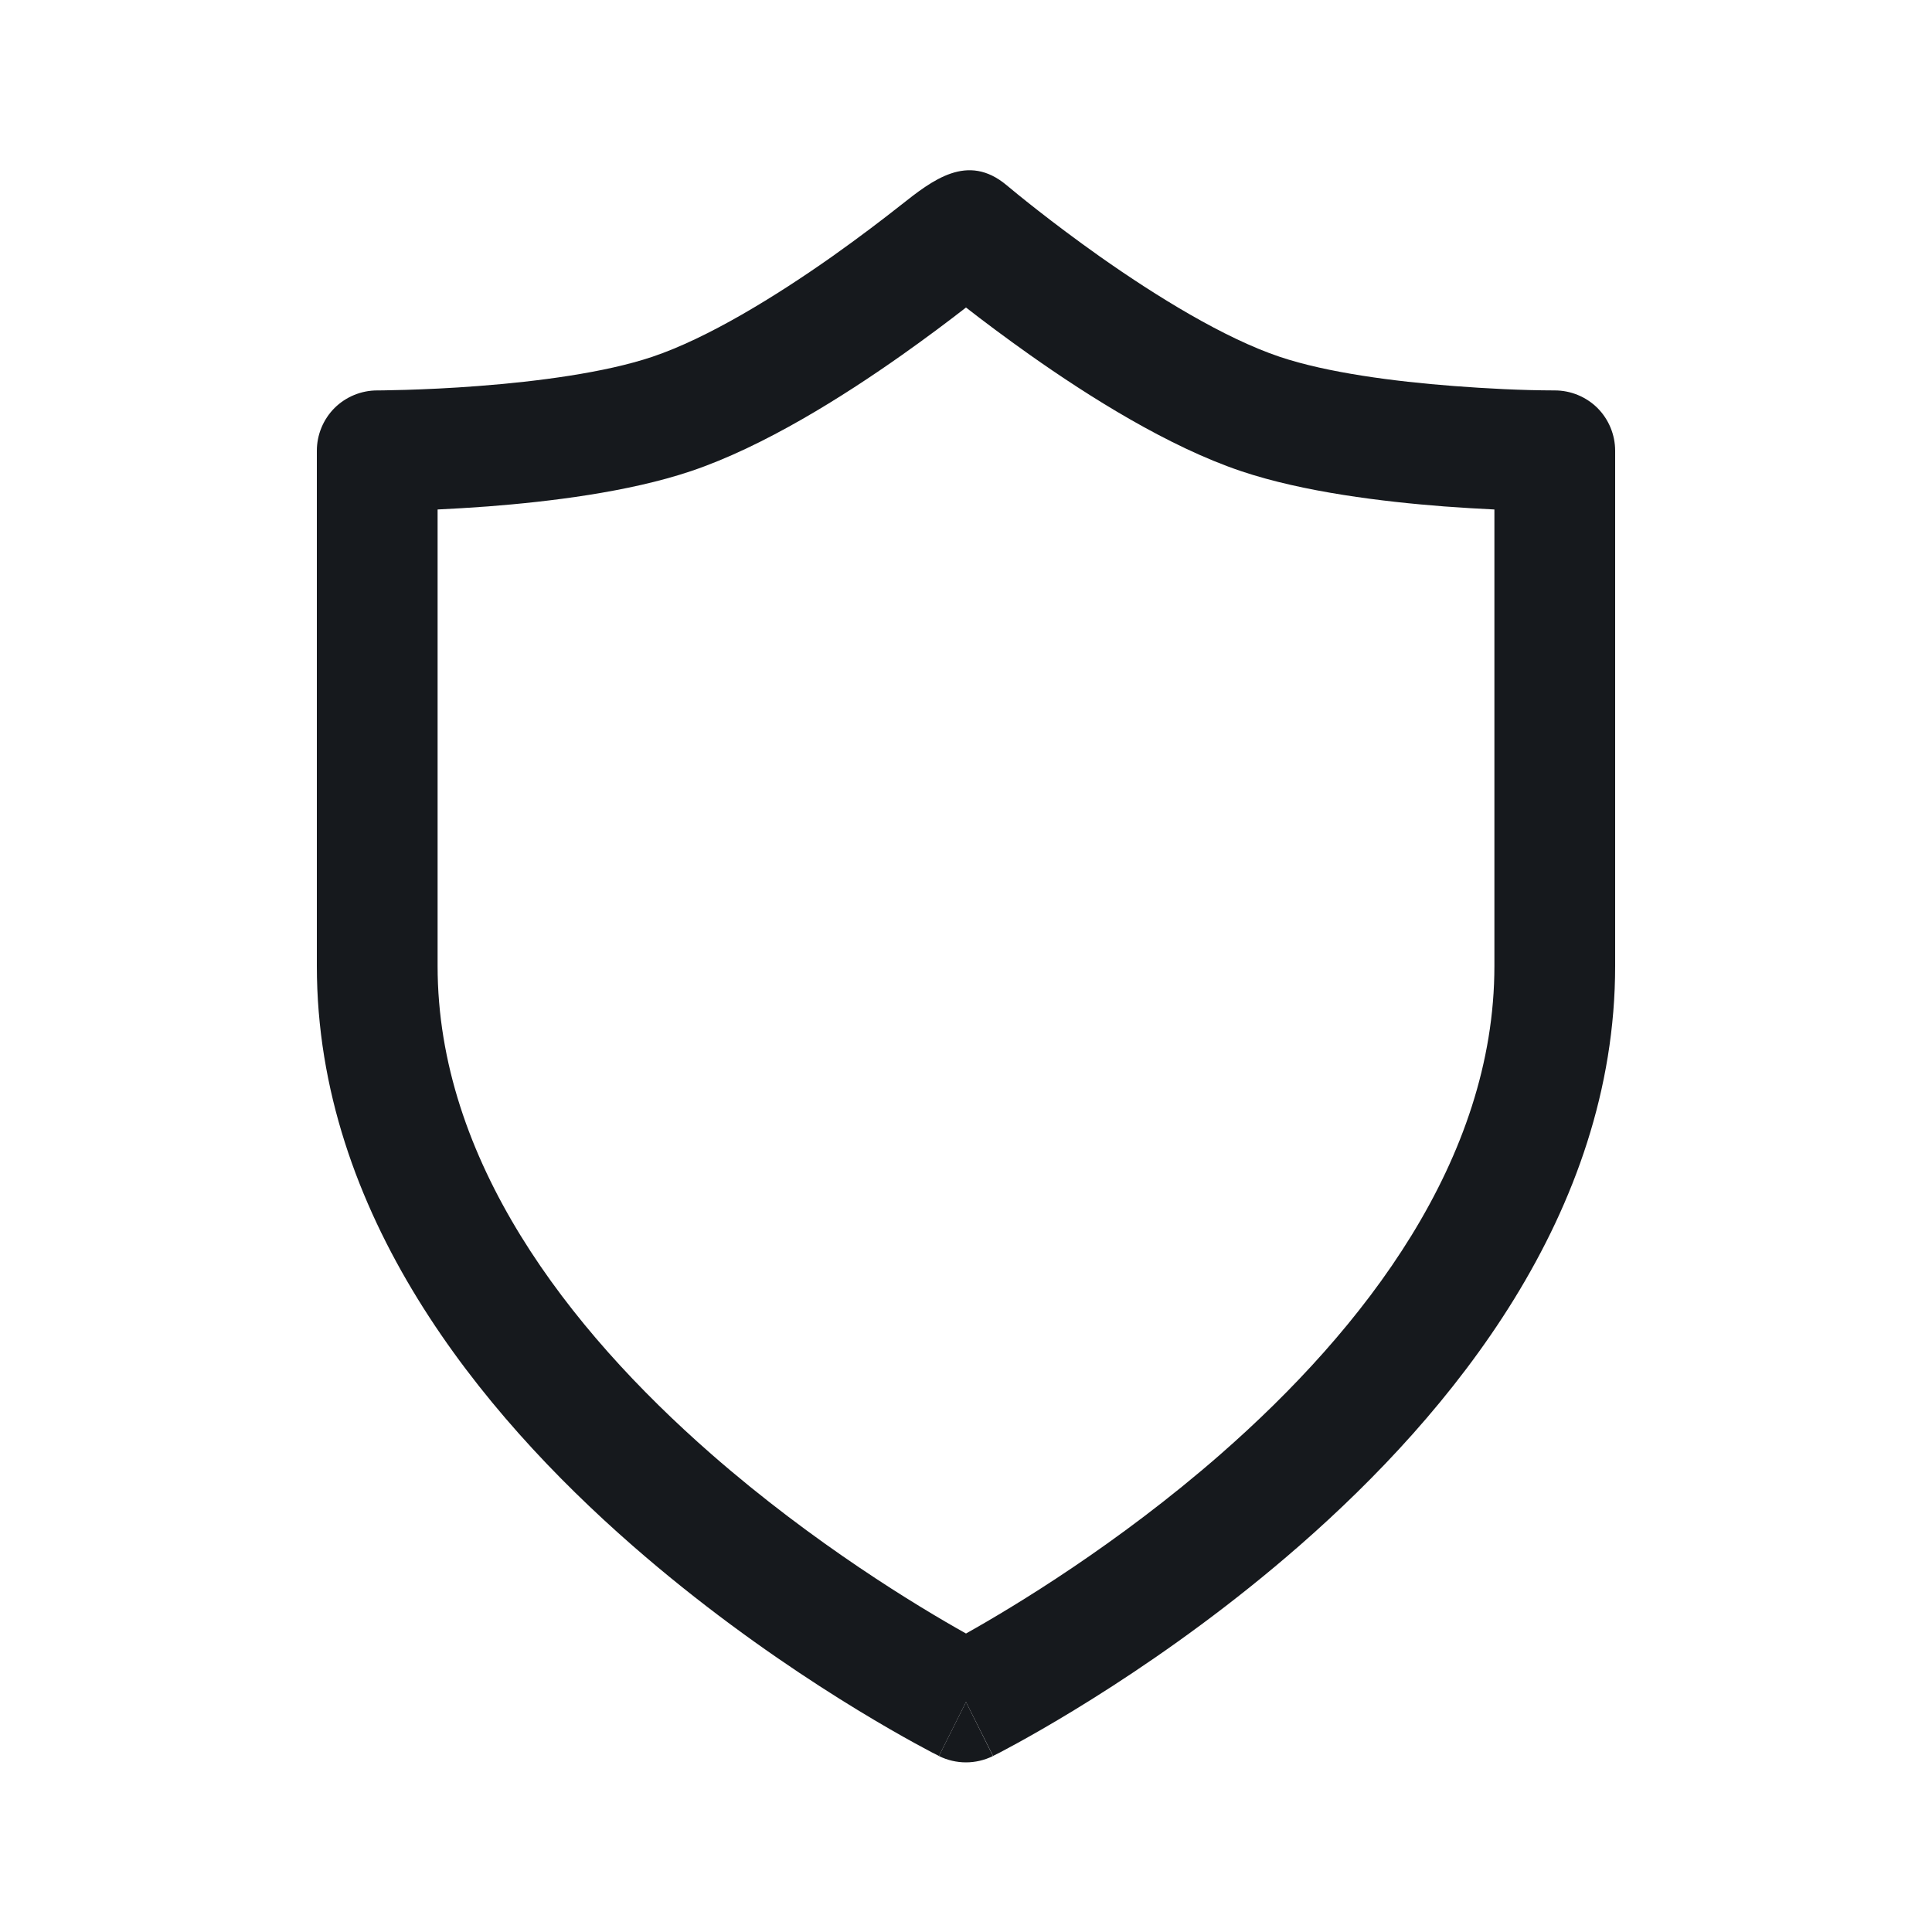 <svg width="24" height="24" viewBox="0 0 24 24" fill="none" xmlns="http://www.w3.org/2000/svg">
<path fill-rule="evenodd" clip-rule="evenodd" d="M19.845 5.069C19.704 4.929 19.513 4.85 19.314 4.85C18.894 4.849 18.474 4.827 18.055 4.795C17.322 4.739 16.485 4.63 15.896 4.432C15.207 4.2 14.367 3.683 13.662 3.186C13.061 2.761 12.602 2.383 12.505 2.301C12.018 1.893 11.583 2.238 11.188 2.55C10.978 2.716 10.681 2.943 10.338 3.186C9.633 3.683 8.793 4.2 8.104 4.432C7.515 4.63 6.678 4.739 5.945 4.795C5.588 4.823 5.27 4.836 5.043 4.843C4.929 4.846 4.839 4.848 4.777 4.849C4.746 4.849 4.723 4.849 4.707 4.85L4.69 4.85L4.686 4.85C4.487 4.85 4.296 4.929 4.155 5.069C4.015 5.21 3.936 5.401 3.936 5.6V12C3.936 15.078 5.975 17.554 7.849 19.193C9.517 20.653 11.163 21.551 11.569 21.765C11.598 21.78 11.627 21.795 11.656 21.809L11.662 21.812L11.664 21.814L12 21.143L12.336 21.813L12.338 21.812C12.369 21.797 12.4 21.781 12.431 21.765C12.837 21.551 14.483 20.653 16.151 19.193C18.024 17.554 20.064 15.078 20.064 12V5.6C20.064 5.401 19.985 5.21 19.845 5.069ZM12 3.82C11.787 3.986 11.513 4.192 11.203 4.411C10.478 4.923 9.489 5.548 8.582 5.853C7.806 6.114 6.814 6.233 6.06 6.291C5.833 6.308 5.621 6.32 5.436 6.329V12C5.436 14.408 7.053 16.503 8.837 18.064C10.114 19.181 11.405 19.959 12 20.292C12.595 19.959 13.886 19.181 15.163 18.064C16.947 16.503 18.564 14.408 18.564 12V6.329C18.379 6.32 18.167 6.308 17.94 6.291C17.186 6.233 16.194 6.114 15.418 5.853C14.511 5.548 13.522 4.923 12.797 4.411C12.487 4.192 12.213 3.986 12 3.82Z" fill="#16191D"/>
<path fill-rule="evenodd" clip-rule="evenodd" d="M11.664 21.814L12 21.143L12.335 21.814C12.124 21.919 11.875 21.919 11.664 21.814Z" fill="#16191D"/>
</svg>
